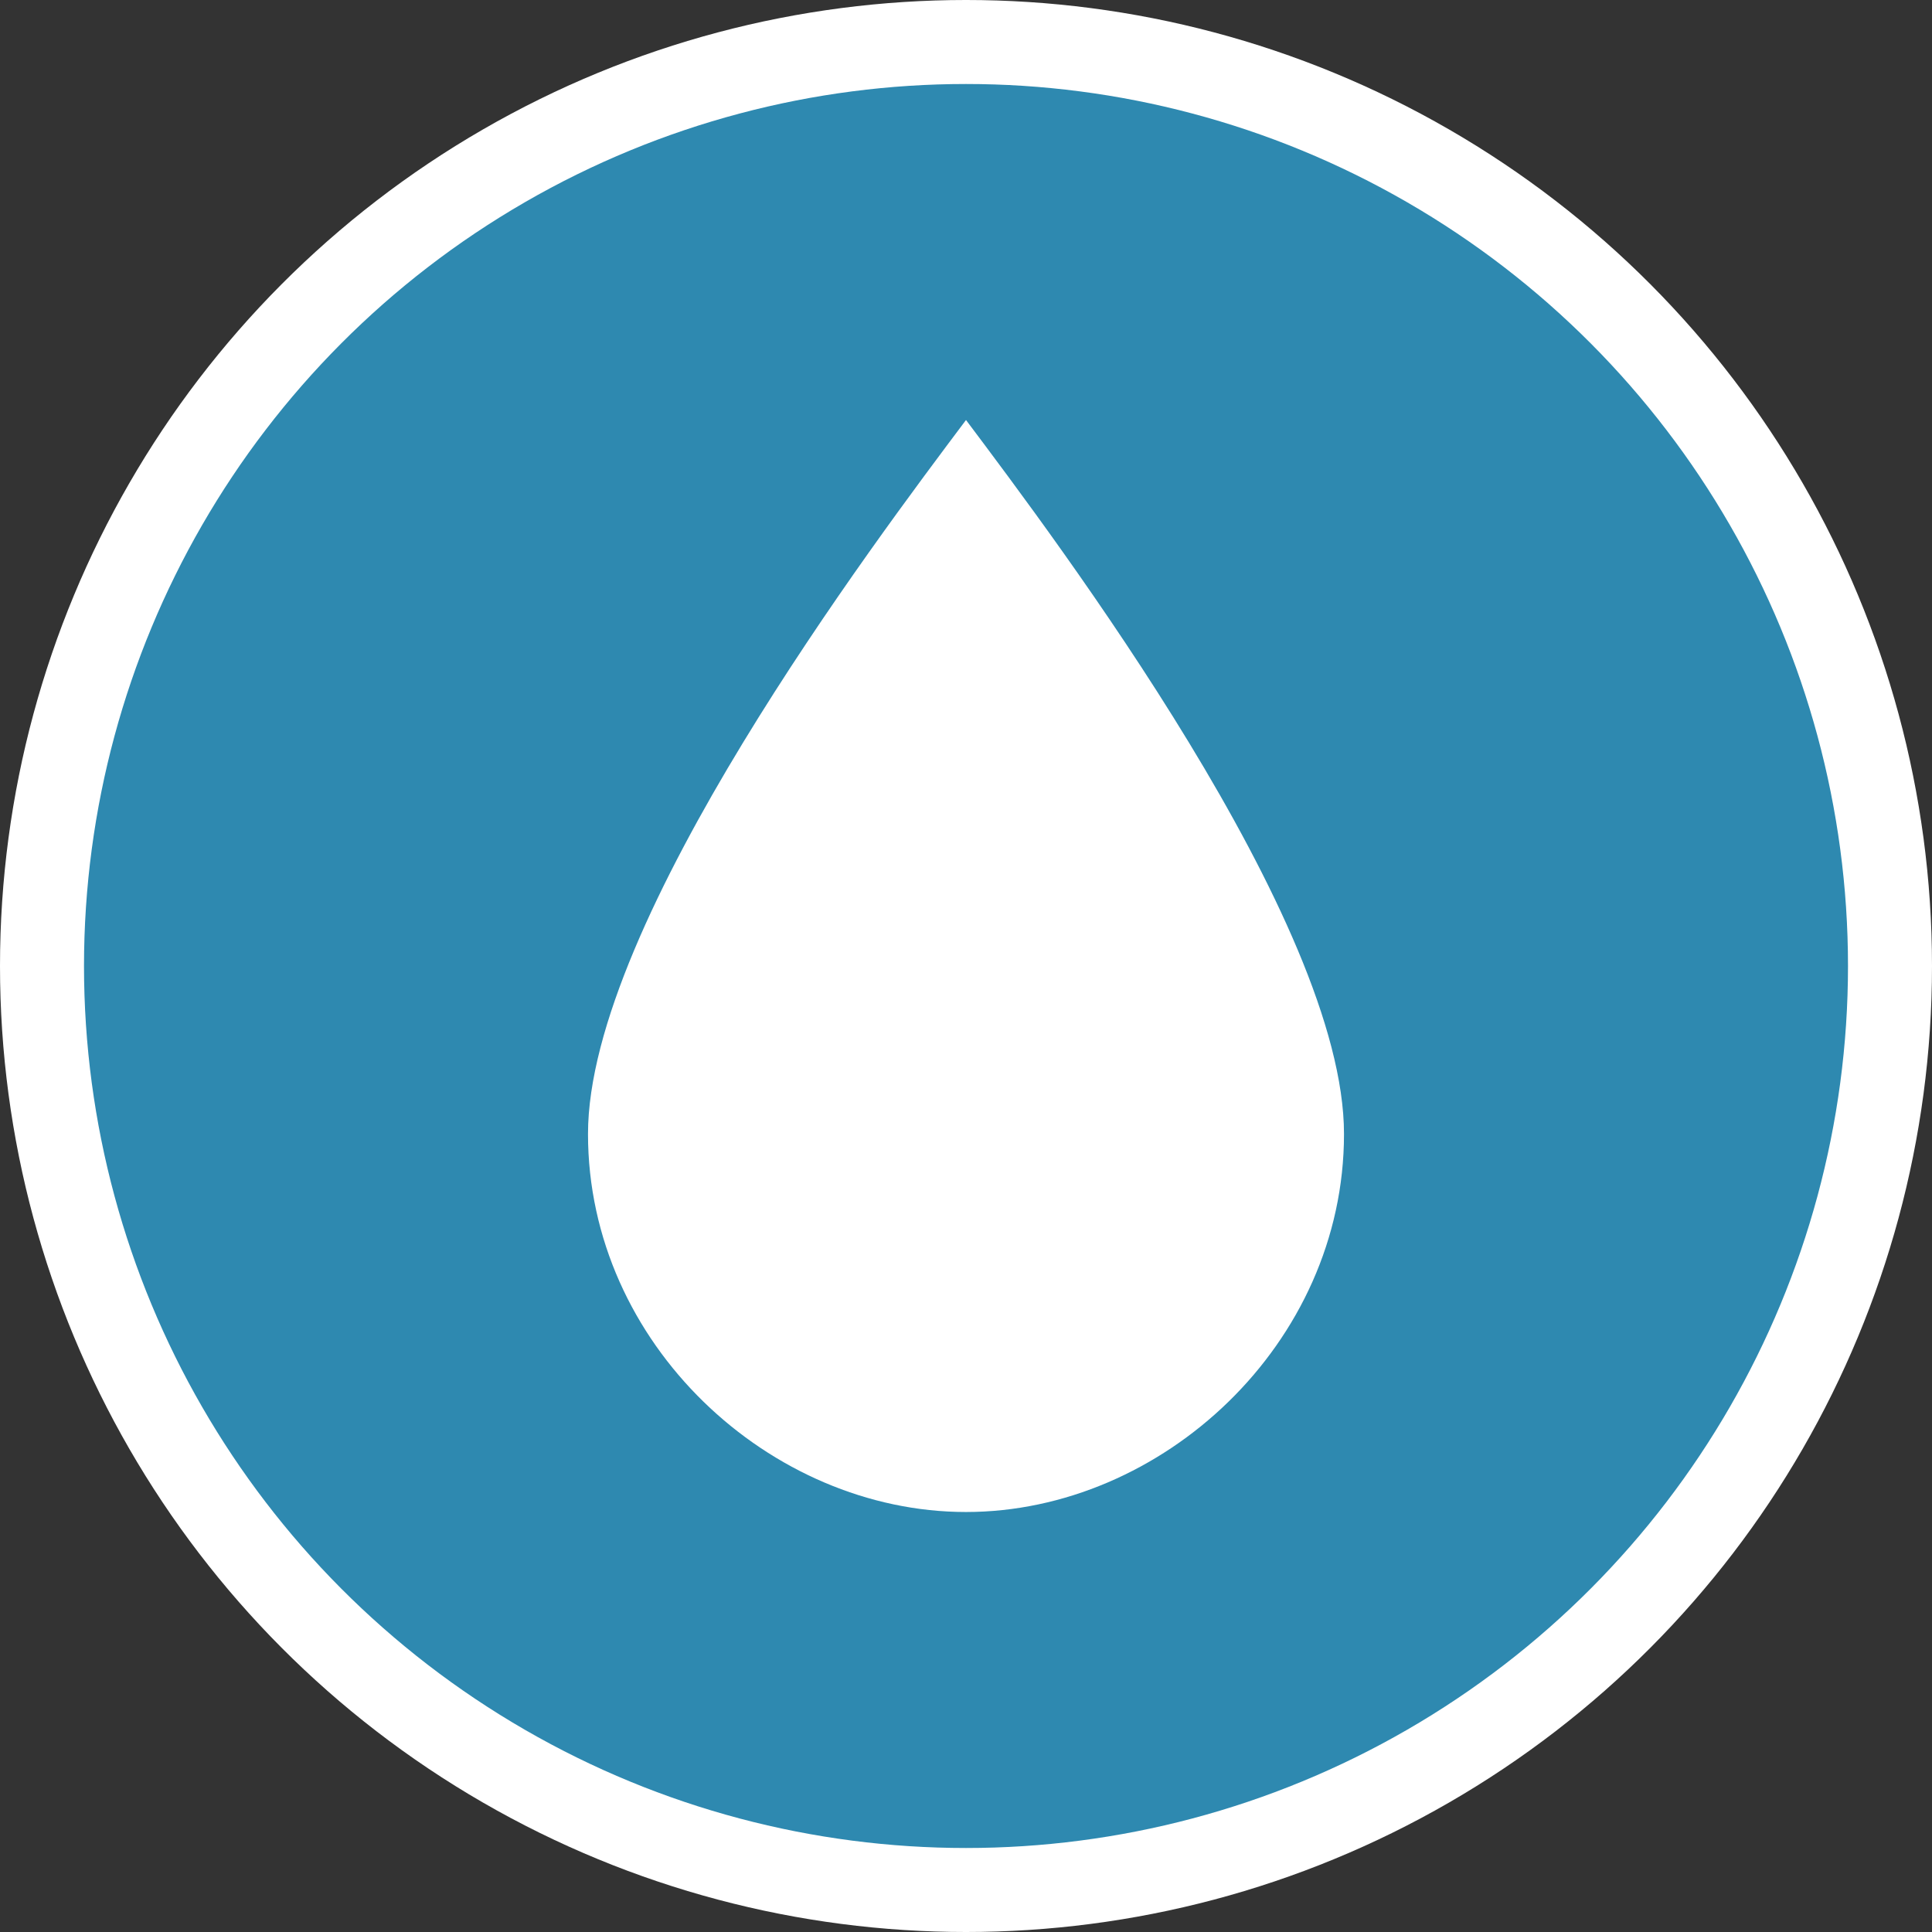 <svg xmlns="http://www.w3.org/2000/svg" xmlns:xlink="http://www.w3.org/1999/xlink" width="23" height="23" version="1.1" viewBox="0 0 23 23"><rect x="0" y="0" width="23" height="23" fill="#333333" stroke="none"/><title>drinking-water-m</title><desc>Created with Sketch.</desc><g id="POI" fill="none" fill-rule="evenodd" stroke="none" stroke-width="1"><g id="drinking-water-m"><ellipse id="Oval-1-Copy-41" cx="11.5" cy="11.5" fill="#FFF" rx="11.5" ry="11.5"/><ellipse id="Oval-1-Copy-40" cx="11.5" cy="11.5" fill="#2E89B0" rx="10.5" ry="10.5"/><path id="path12622-2-4-copy" fill="#FFF" d="M11.5,18 C9.168,18 7,16 7,13.5 C7,10.972 10.417,6.444 11.5,5 C12.583,6.444 16,10.972 16,13.5 C16,16 13.832,18 11.5,18 L11.5,18 Z"/></g></g></svg>
